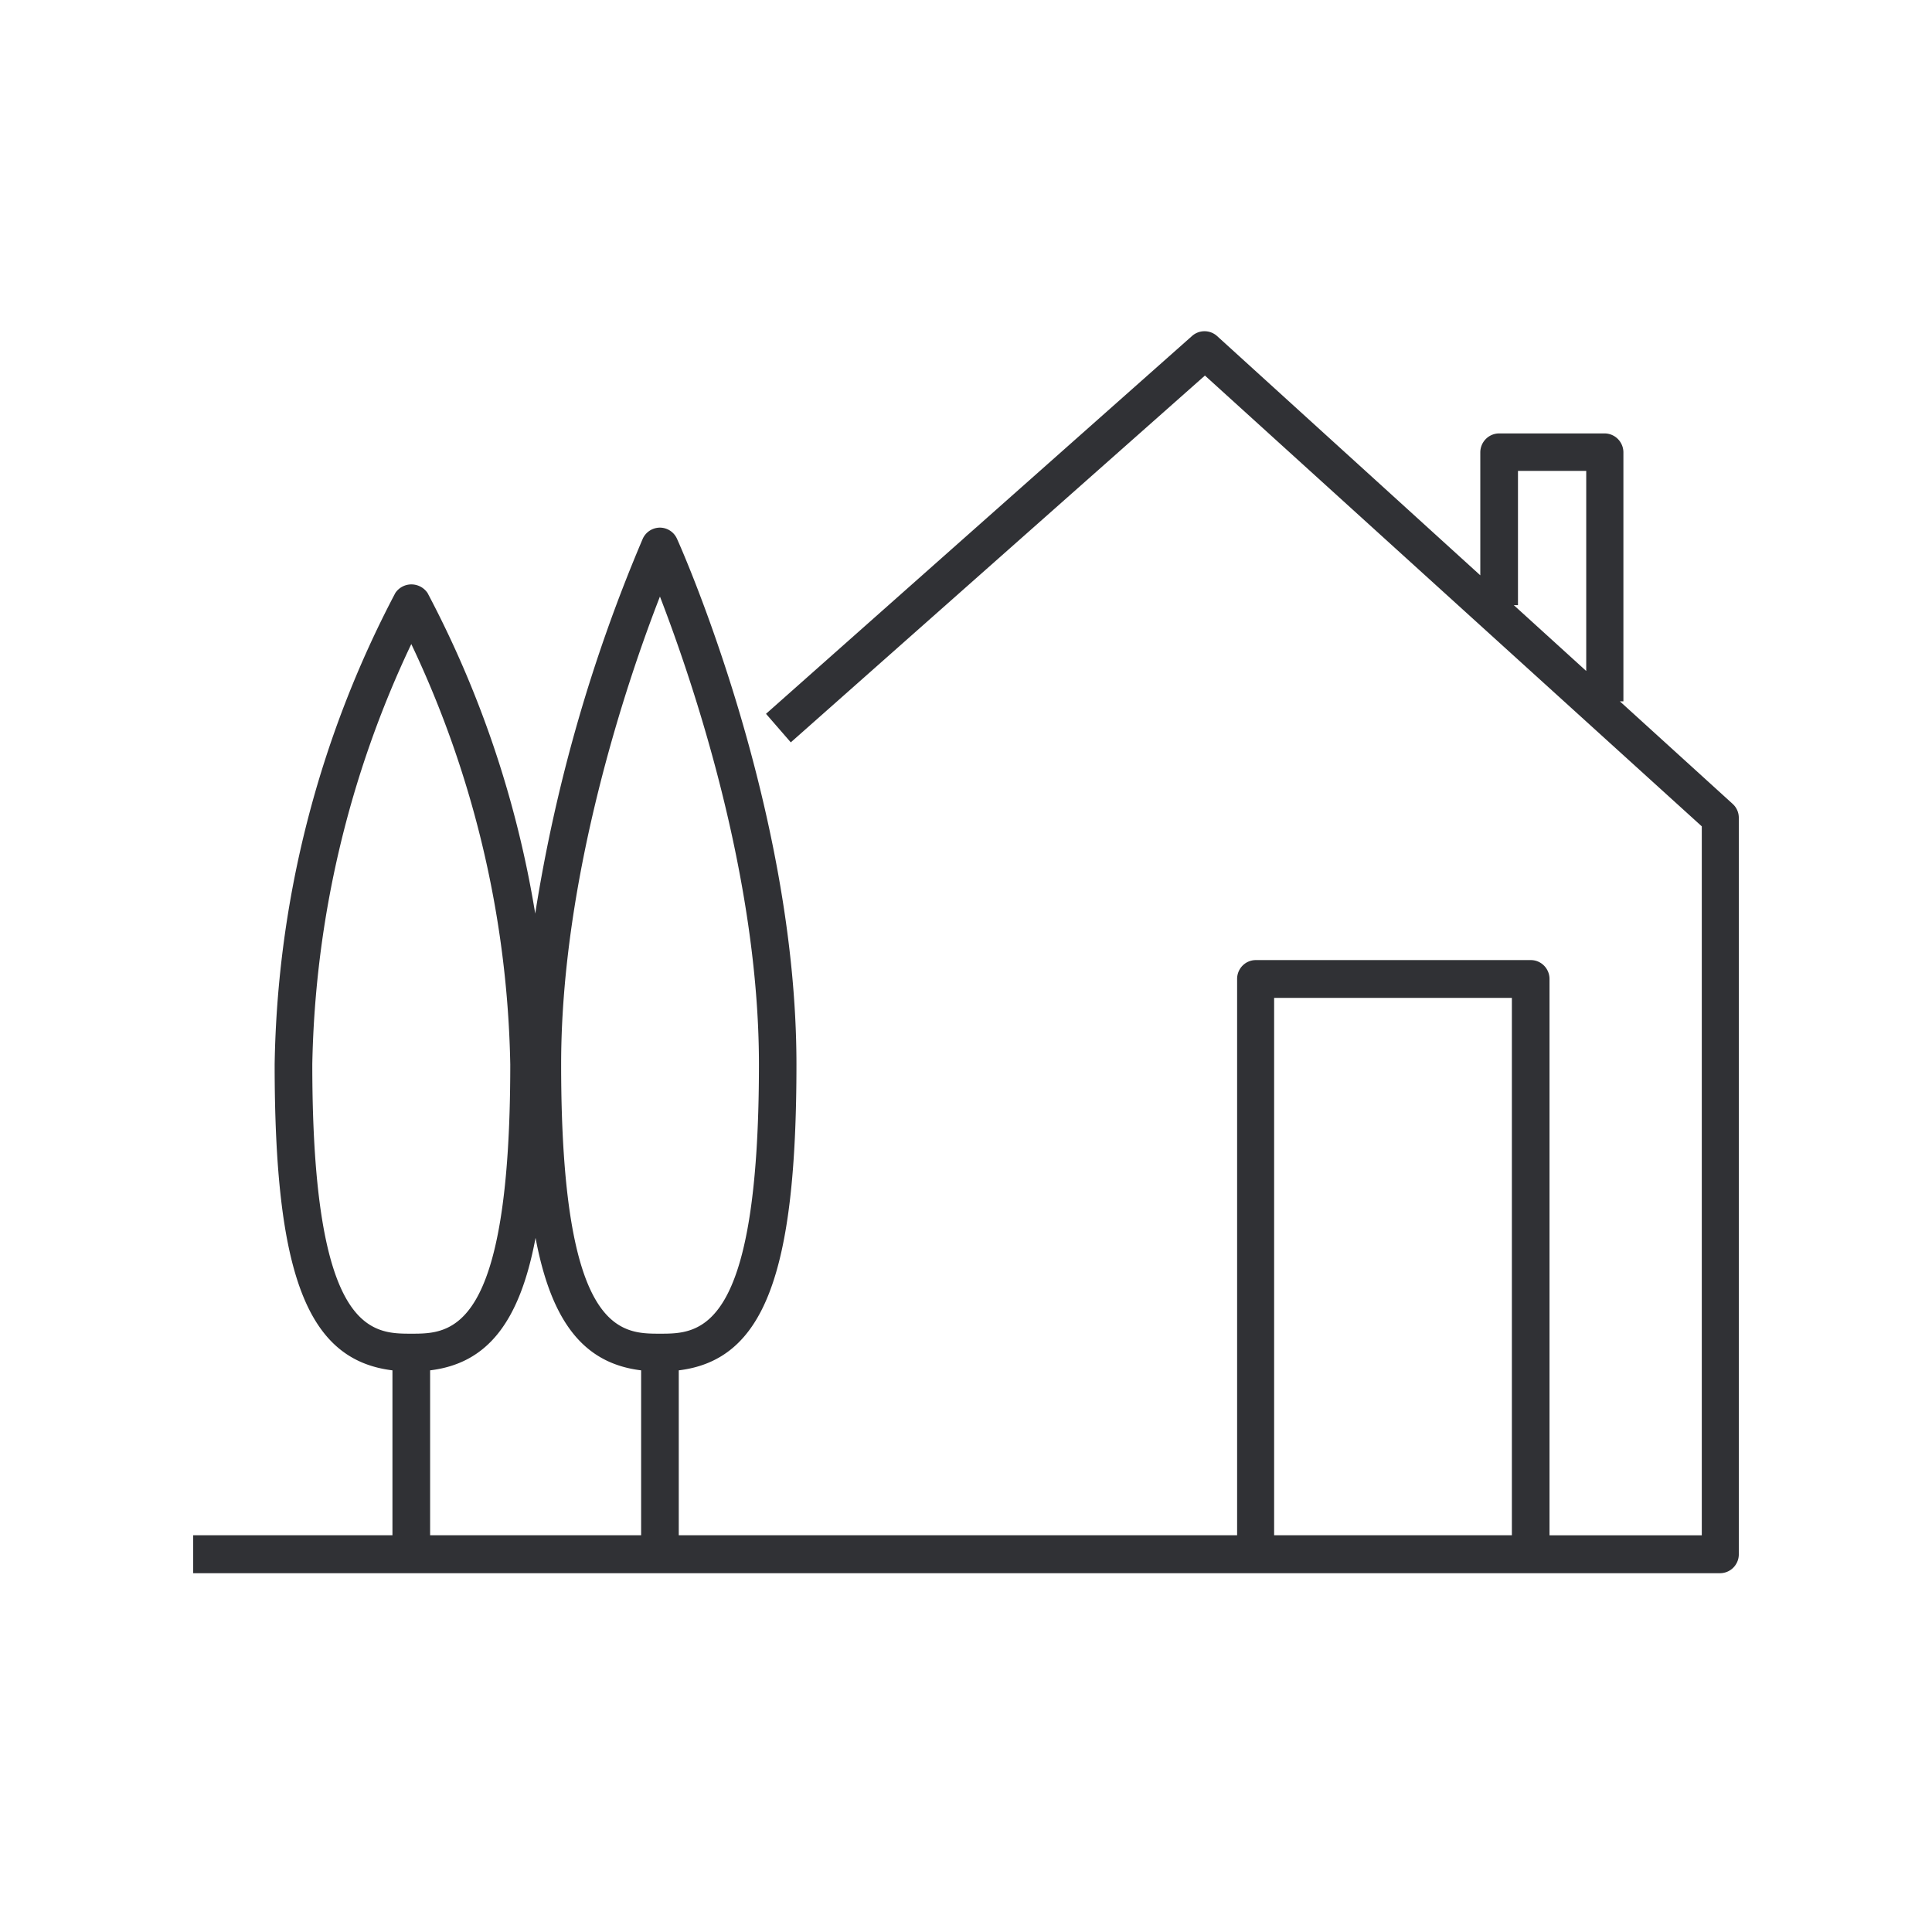 <svg width="70" height="70" fill="none" xmlns="http://www.w3.org/2000/svg"><path d="M62.773 29.122 58.69 25.41h.129v-9.018a.69.69 0 0 0-.2-.486.68.68 0 0 0-.483-.202h-3.82a.68.68 0 0 0-.482.202.69.69 0 0 0-.2.486v4.453l-9.54-8.672a.68.68 0 0 0-.904 0l-15.436 13.69.898 1.034 15.005-13.29 18.002 16.333v25.686h-5.517V35.468a.687.687 0 0 0-.422-.632.672.672 0 0 0-.26-.05h-9.978a.674.674 0 0 0-.467.206.684.684 0 0 0-.192.476v20.157h-20.23V49.65c3.097-.376 4.264-3.525 4.264-11.086 0-9.283-4.147-18.648-4.328-19.042a.68.68 0 0 0-.618-.405.685.685 0 0 0-.624.405A57.573 57.573 0 0 0 19.392 33.1a37.848 37.848 0 0 0-3.901-11.615.708.708 0 0 0-.583-.311.7.7 0 0 0-.584.31 37.93 37.93 0 0 0-4.373 17.08c0 7.579 1.166 10.71 4.268 11.086v5.975H7V57h55.318a.68.68 0 0 0 .472-.19.69.69 0 0 0 .21-.468V29.633a.674.674 0 0 0-.227-.51Zm-7.774-7.197v-4.864h2.473v7.25l-2.625-2.386H55Zm-8.835 14.23h8.614v19.47h-8.614v-19.47ZM23.911 21.614c1.167 3.026 3.587 10.111 3.587 16.95 0 9.758-2.158 9.758-3.587 9.758-1.428 0-3.58 0-3.58-9.758 0-6.839 2.408-13.948 3.58-16.95Zm-12.596 16.95a37.11 37.11 0 0 1 3.587-15.229 37.087 37.087 0 0 1 3.586 15.229c0 9.758-2.158 9.758-3.586 9.758-1.429 0-3.587 0-3.587-9.758Zm4.269 11.086c2.035-.247 3.236-1.692 3.82-4.8.583 3.108 1.79 4.553 3.825 4.8v5.975h-7.645V49.65Z" fill="#303135"/></svg>